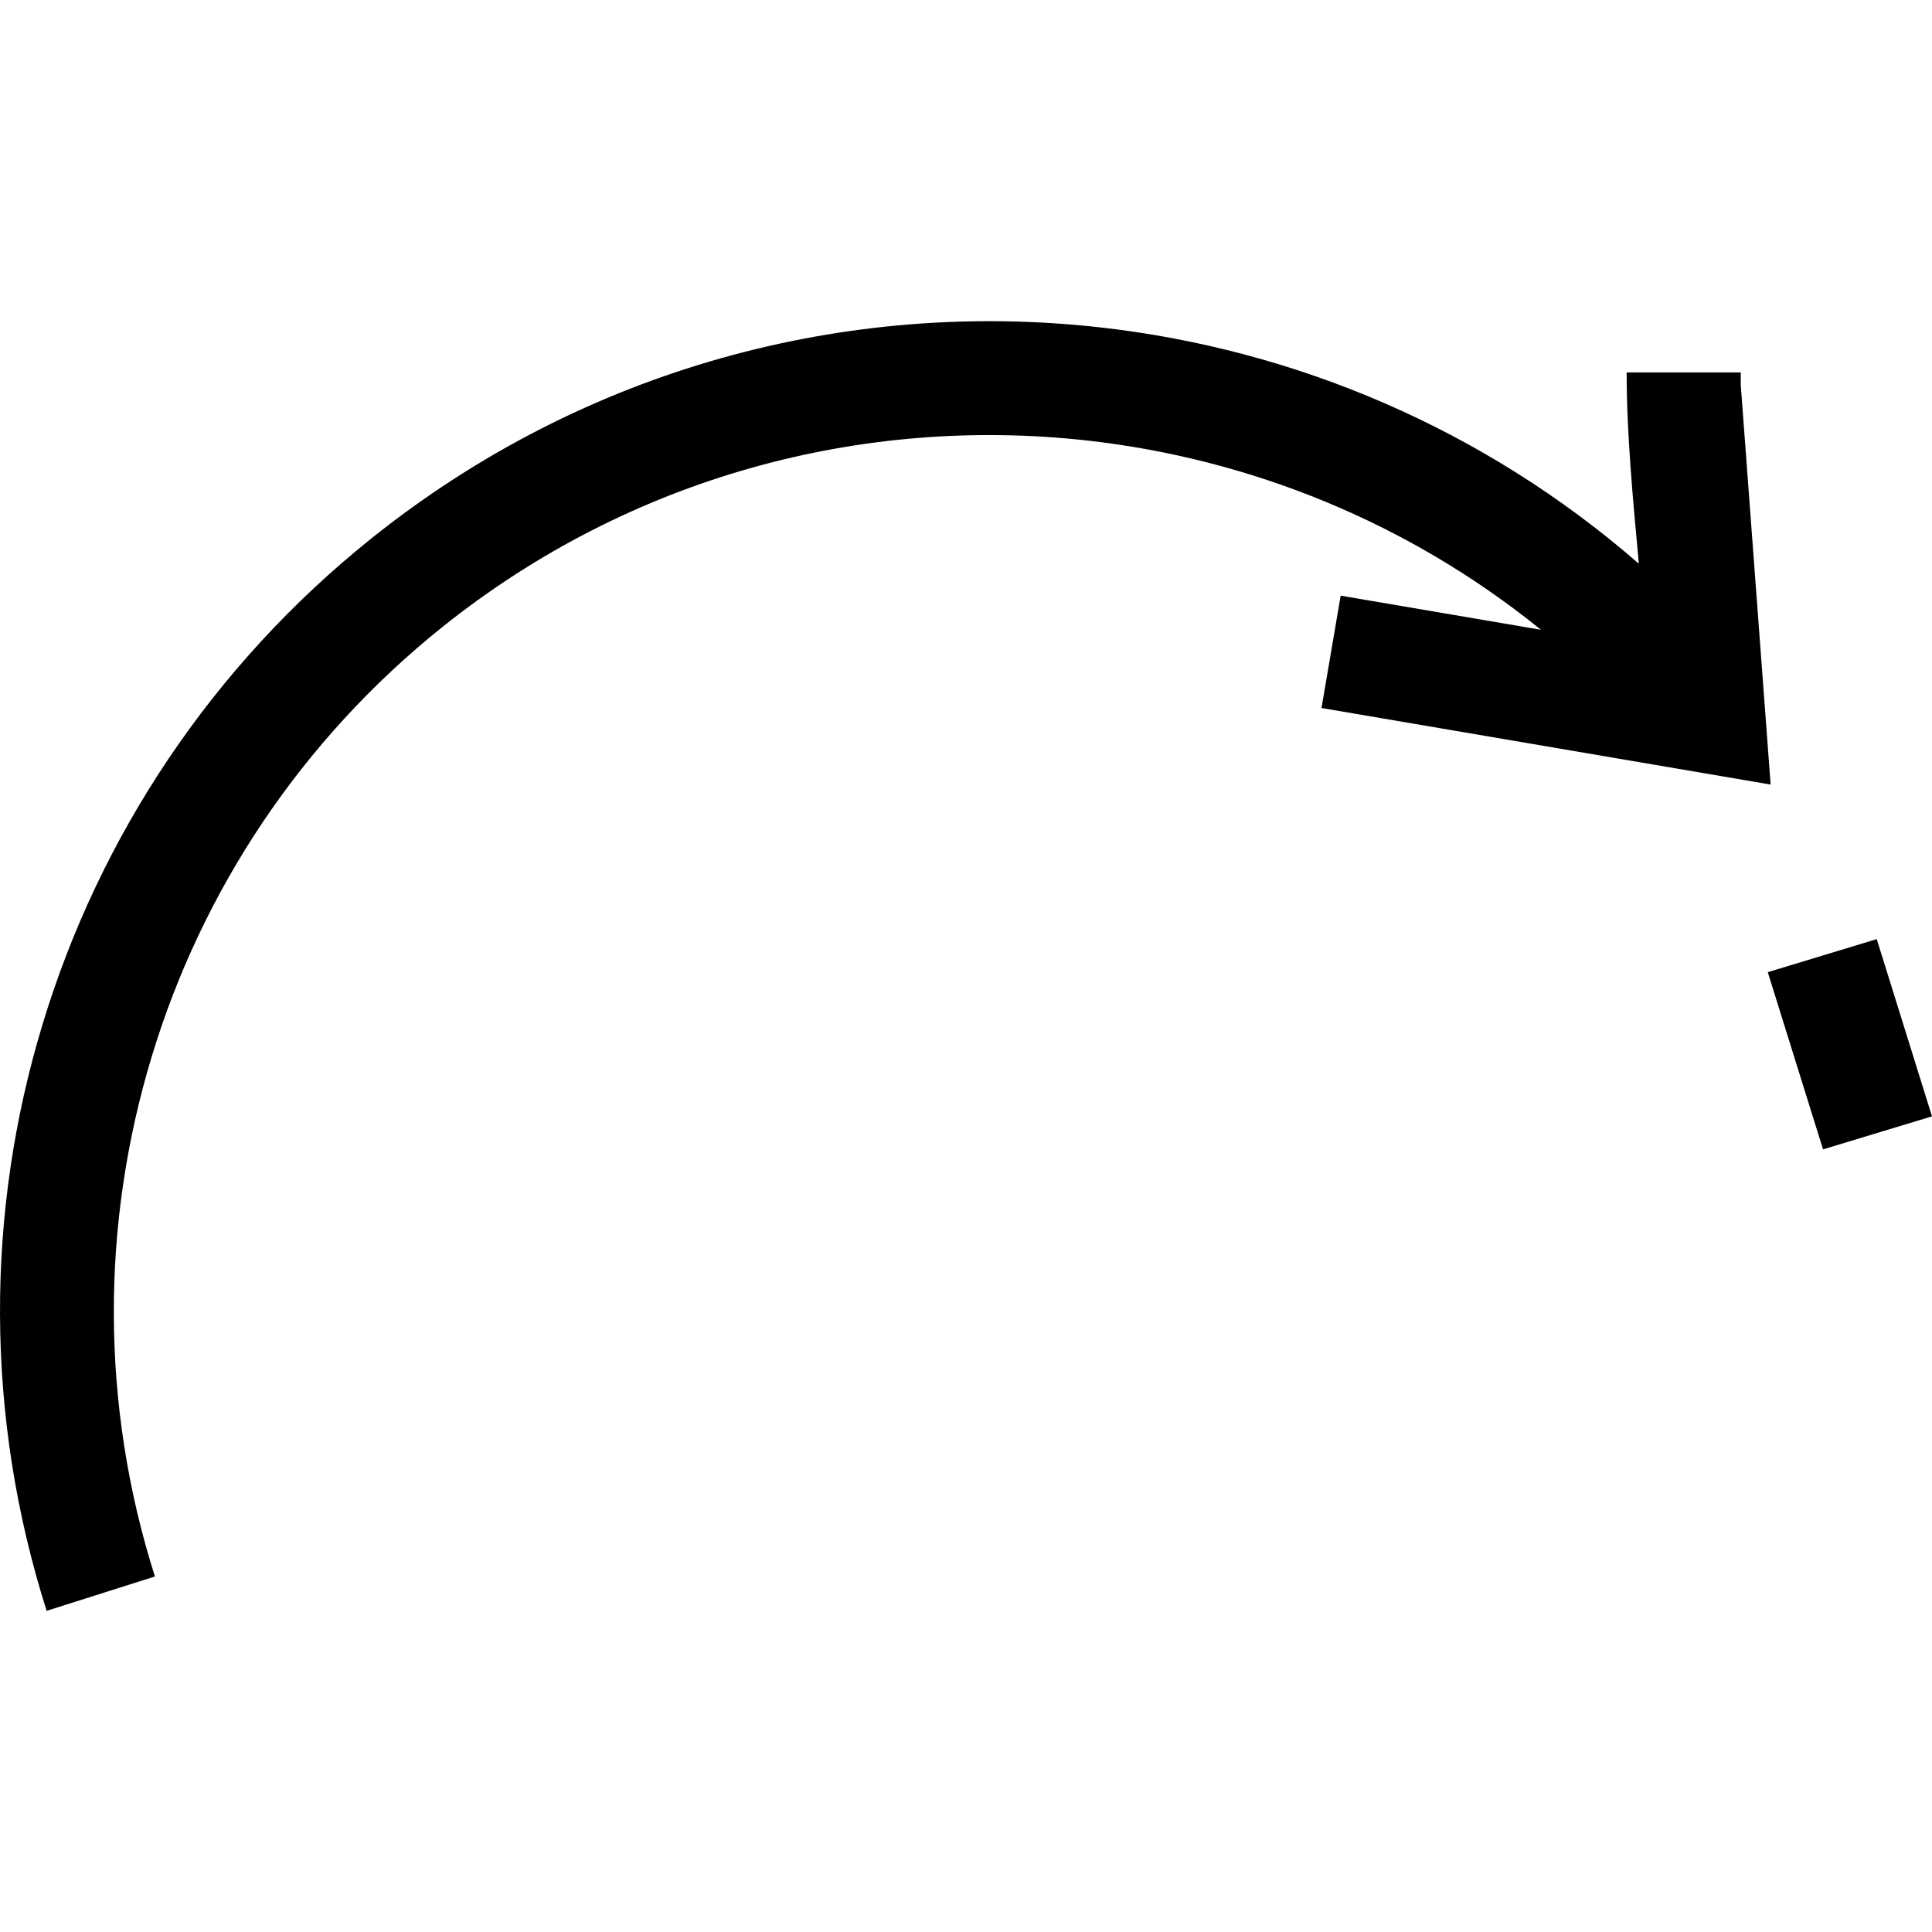 <?xml version="1.0" encoding="UTF-8"?>
<!DOCTYPE svg PUBLIC "-//W3C//DTD SVG 1.1//EN" "http://www.w3.org/Graphics/SVG/1.1/DTD/svg11.dtd">
<!-- Creator: CorelDRAW X8 -->
<svg xmlns="http://www.w3.org/2000/svg" xml:space="preserve" width="64px" height="64px" version="1.1" shape-rendering="geometricPrecision" text-rendering="geometricPrecision" image-rendering="optimizeQuality" fill-rule="evenodd" clip-rule="evenodd"
viewBox="0 0 6400000 6400000"
 xmlns:xlink="http://www.w3.org/1999/xlink">
 <g id="Warstwa_x0020_1">
  <path fill="{color}" d="M513195 5222308c-181655,-571542 -177640,-1170723 -10984,-1720887 165947,-549810 495242,-1050013 964028,-1425018 625519,-500203 1395253,-699339 2133805,-617251 541424,60237 1065958,271893 1504507,627055l-663433 -113033 -63426 372170 1487734 253586 -98977 -1324151 0 -40984 -377958 0c0,200317 20552,420123 40395,633551 -512723,-446462 -1139542,-711151 -1787503,-783199 -833159,-92717 -1702698,132758 -2409951,698513 -529967,423903 -902137,988949 -1090170,1609508 -188507,619850 -192522,1296512 13228,1943882l358705 -113742zm5342783 -2001875l183073 587015 360949 -109371 -183073 -587133 -360949 109489z"/>
 </g>
</svg>
